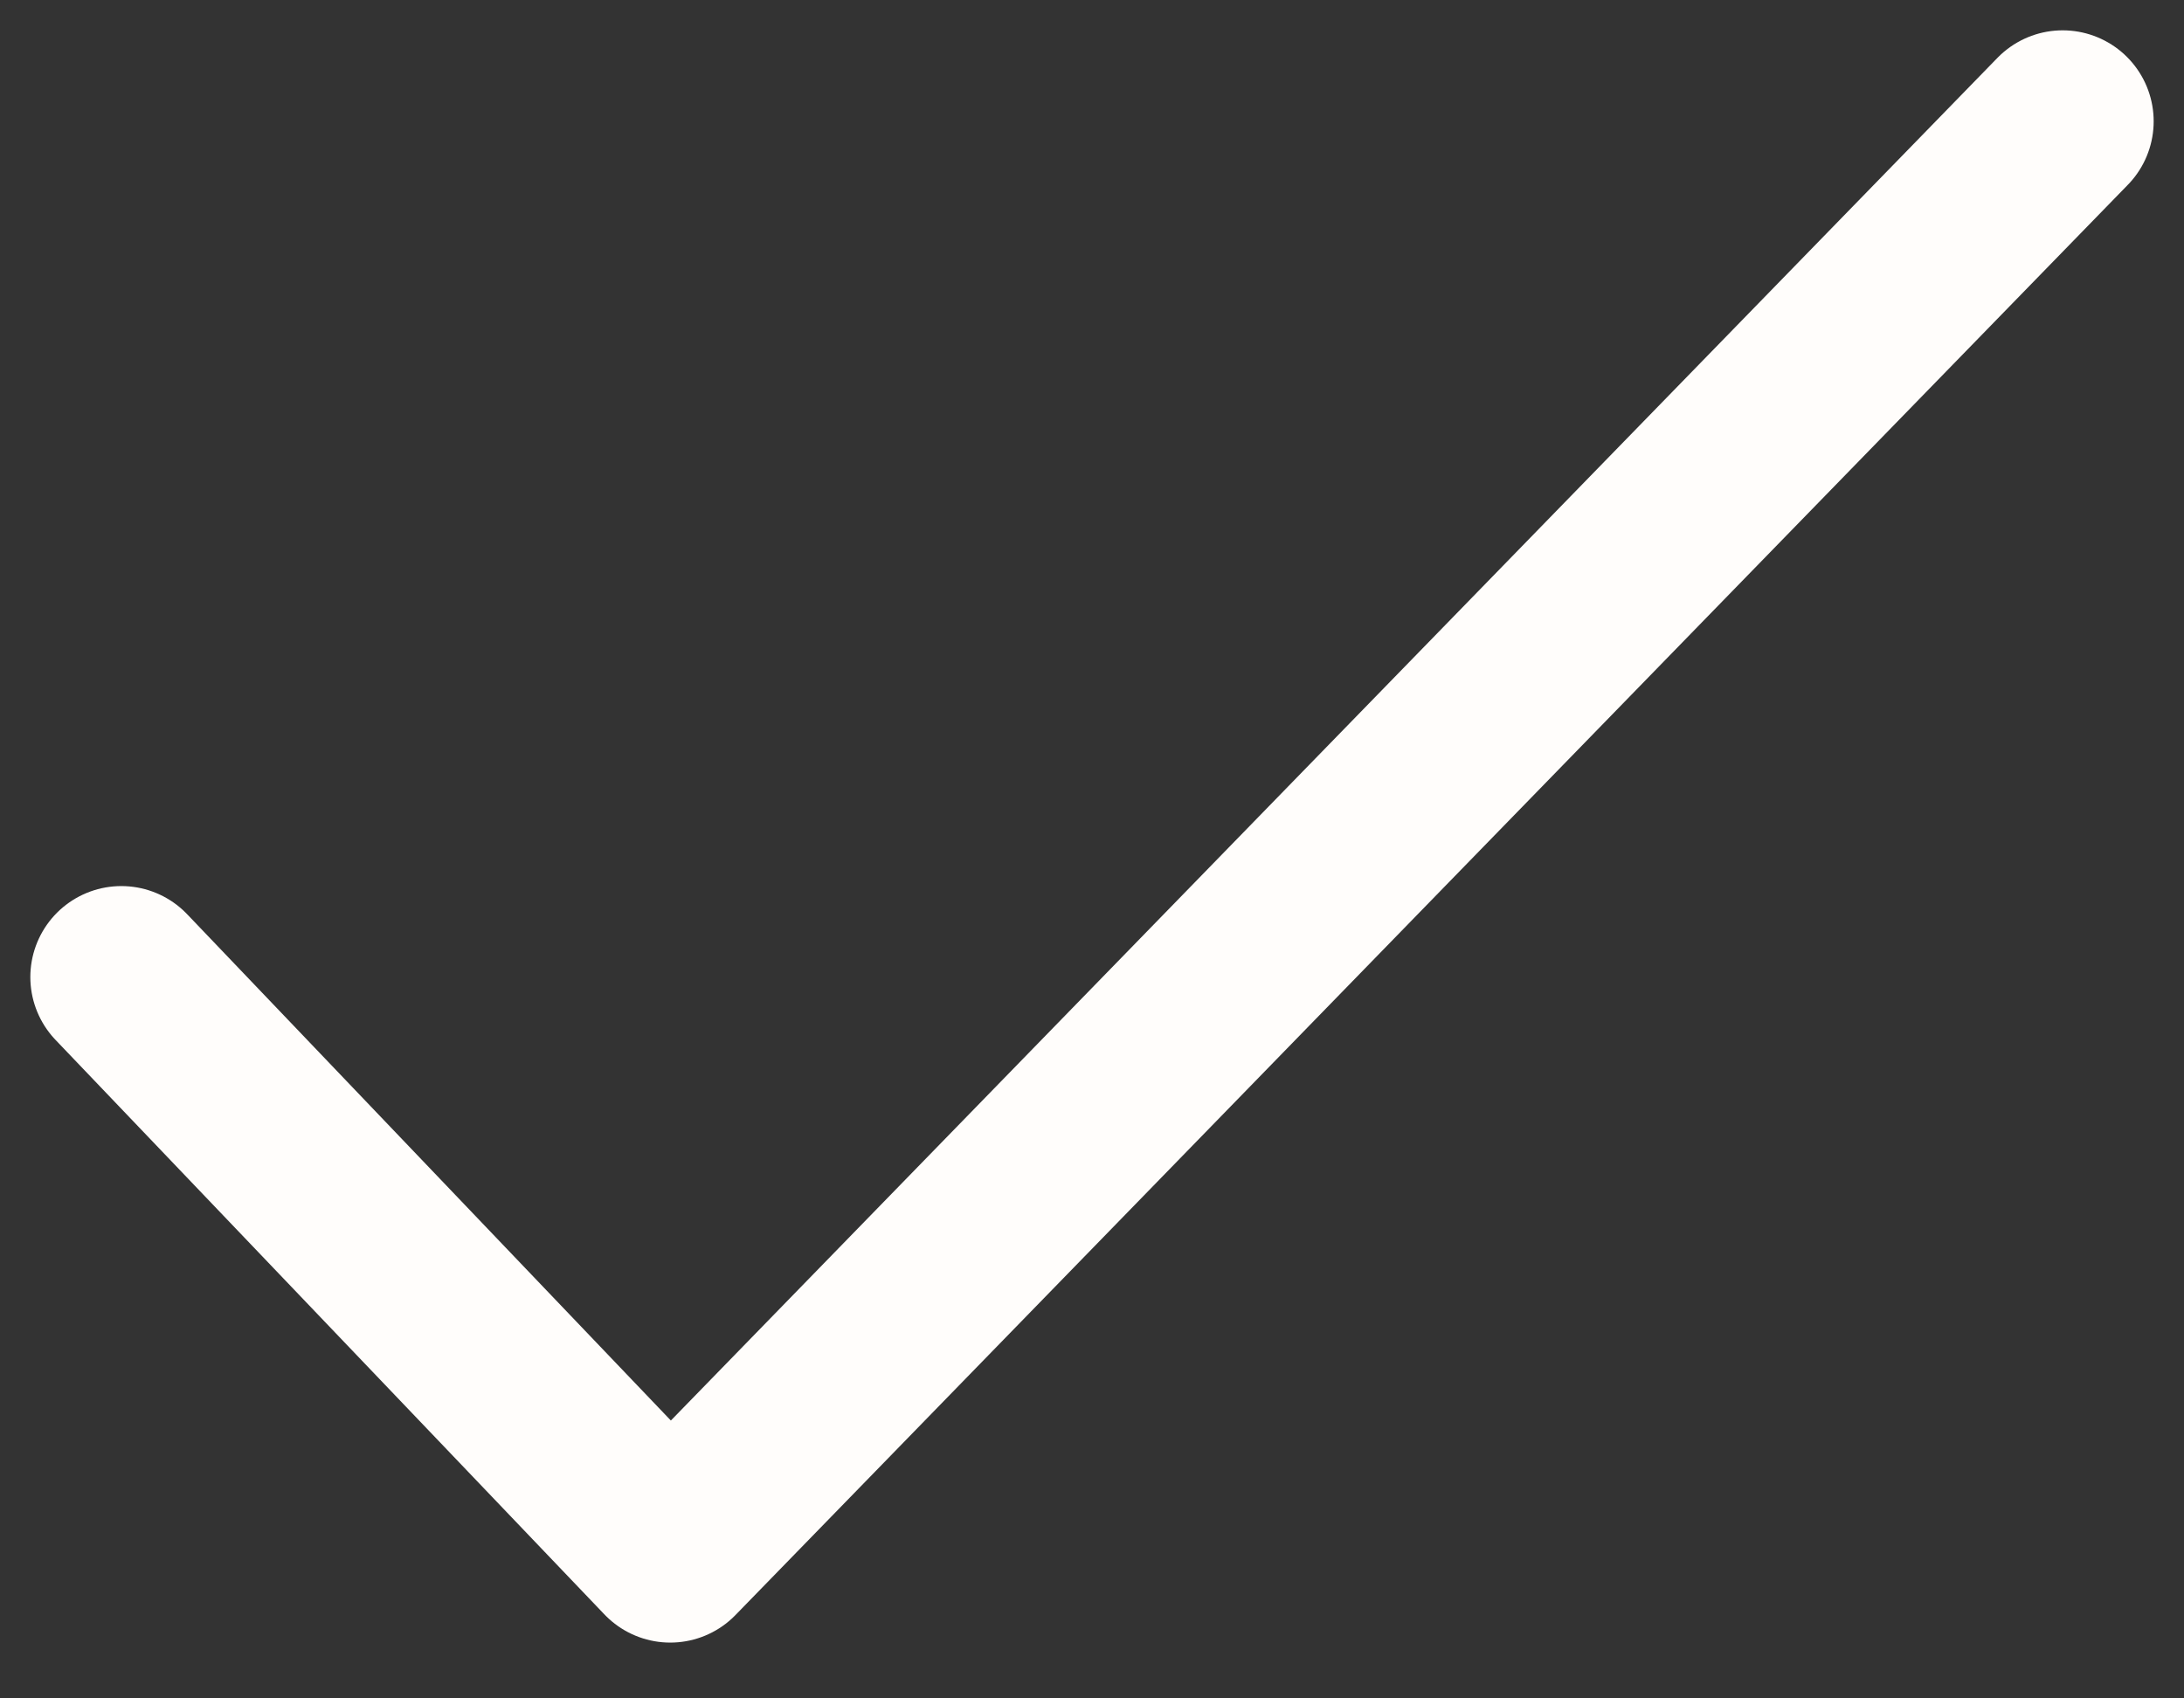 <svg width="18" height="14" viewBox="0 0 18 14" fill="none" xmlns="http://www.w3.org/2000/svg">
<rect x="0" y="0" width="18" height="14" fill="#333333" stroke="none"/>
<path d="M1 8.054L5.524 12.79L17 1" stroke="#FFFDFB" stroke-width="1.5" stroke-linecap="round" stroke-linejoin="round"/>
</svg>
